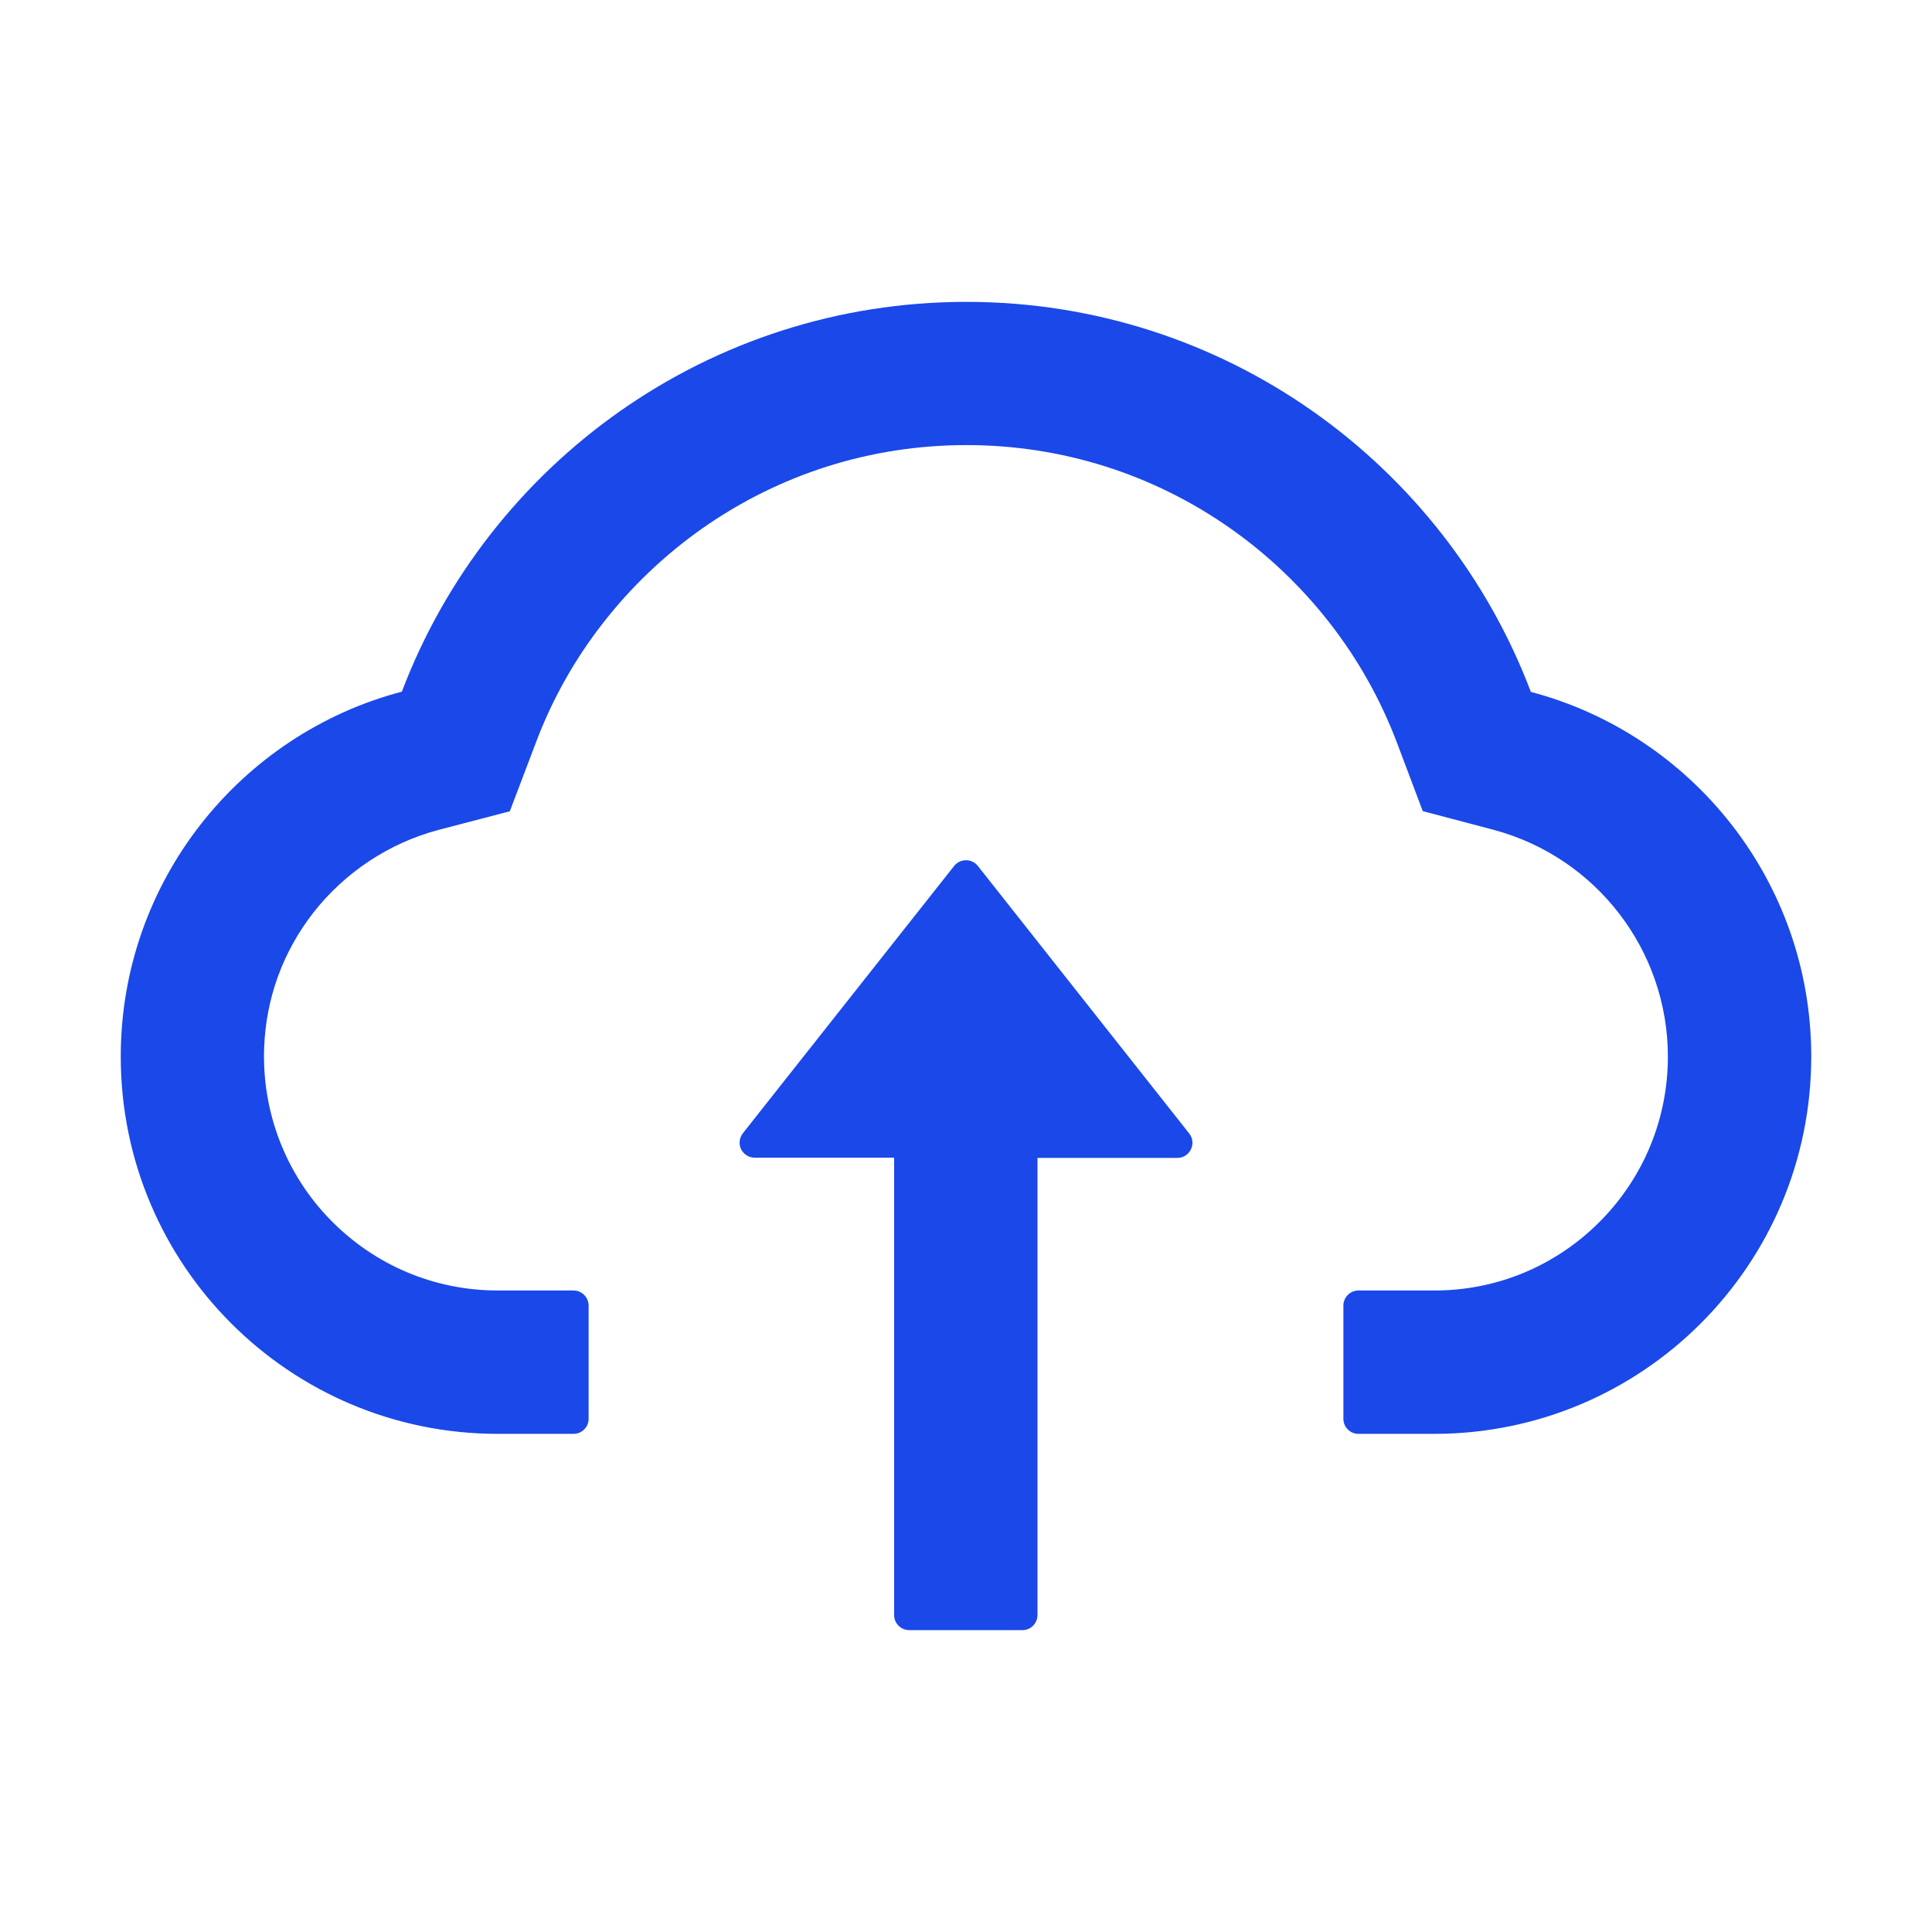 <svg width="24" height="24" viewBox="0 0 24 24" fill="none" xmlns="http://www.w3.org/2000/svg">
<path d="M12.148 10.758C12.13 10.735 12.108 10.717 12.082 10.705C12.056 10.692 12.028 10.686 12 10.686C11.972 10.686 11.943 10.692 11.918 10.705C11.892 10.717 11.87 10.735 11.852 10.758L9.227 14.079C9.206 14.107 9.192 14.14 9.189 14.175C9.185 14.21 9.191 14.245 9.206 14.276C9.222 14.308 9.246 14.334 9.276 14.353C9.305 14.371 9.34 14.381 9.375 14.381H11.107V20.062C11.107 20.166 11.191 20.25 11.294 20.25H12.701C12.804 20.25 12.888 20.166 12.888 20.062V14.384H14.625C14.782 14.384 14.869 14.203 14.773 14.081L12.148 10.758Z" fill="#1A48E9"/>
<path d="M19.017 8.595C17.944 5.763 15.209 3.75 12.005 3.75C8.801 3.75 6.066 5.761 4.992 8.592C2.984 9.12 1.5 10.95 1.5 13.125C1.5 15.715 3.598 17.812 6.185 17.812H7.125C7.228 17.812 7.312 17.728 7.312 17.625V16.219C7.312 16.116 7.228 16.031 7.125 16.031H6.185C5.395 16.031 4.652 15.717 4.099 15.148C3.548 14.581 3.255 13.816 3.281 13.024C3.302 12.405 3.513 11.824 3.895 11.334C4.287 10.835 4.835 10.472 5.445 10.31L6.333 10.078L6.659 9.22C6.86 8.686 7.141 8.187 7.495 7.734C7.845 7.286 8.259 6.892 8.723 6.565C9.687 5.888 10.821 5.529 12.005 5.529C13.188 5.529 14.323 5.888 15.286 6.565C15.752 6.893 16.165 7.287 16.514 7.734C16.868 8.187 17.149 8.688 17.351 9.22L17.674 10.076L18.56 10.31C19.831 10.652 20.719 11.808 20.719 13.125C20.719 13.901 20.416 14.632 19.868 15.181C19.599 15.451 19.279 15.665 18.927 15.812C18.574 15.958 18.196 16.032 17.815 16.031H16.875C16.772 16.031 16.688 16.116 16.688 16.219V17.625C16.688 17.728 16.772 17.812 16.875 17.812H17.815C20.402 17.812 22.5 15.715 22.5 13.125C22.5 10.952 21.021 9.124 19.017 8.595Z" fill="#1A48E9"/>
</svg>
